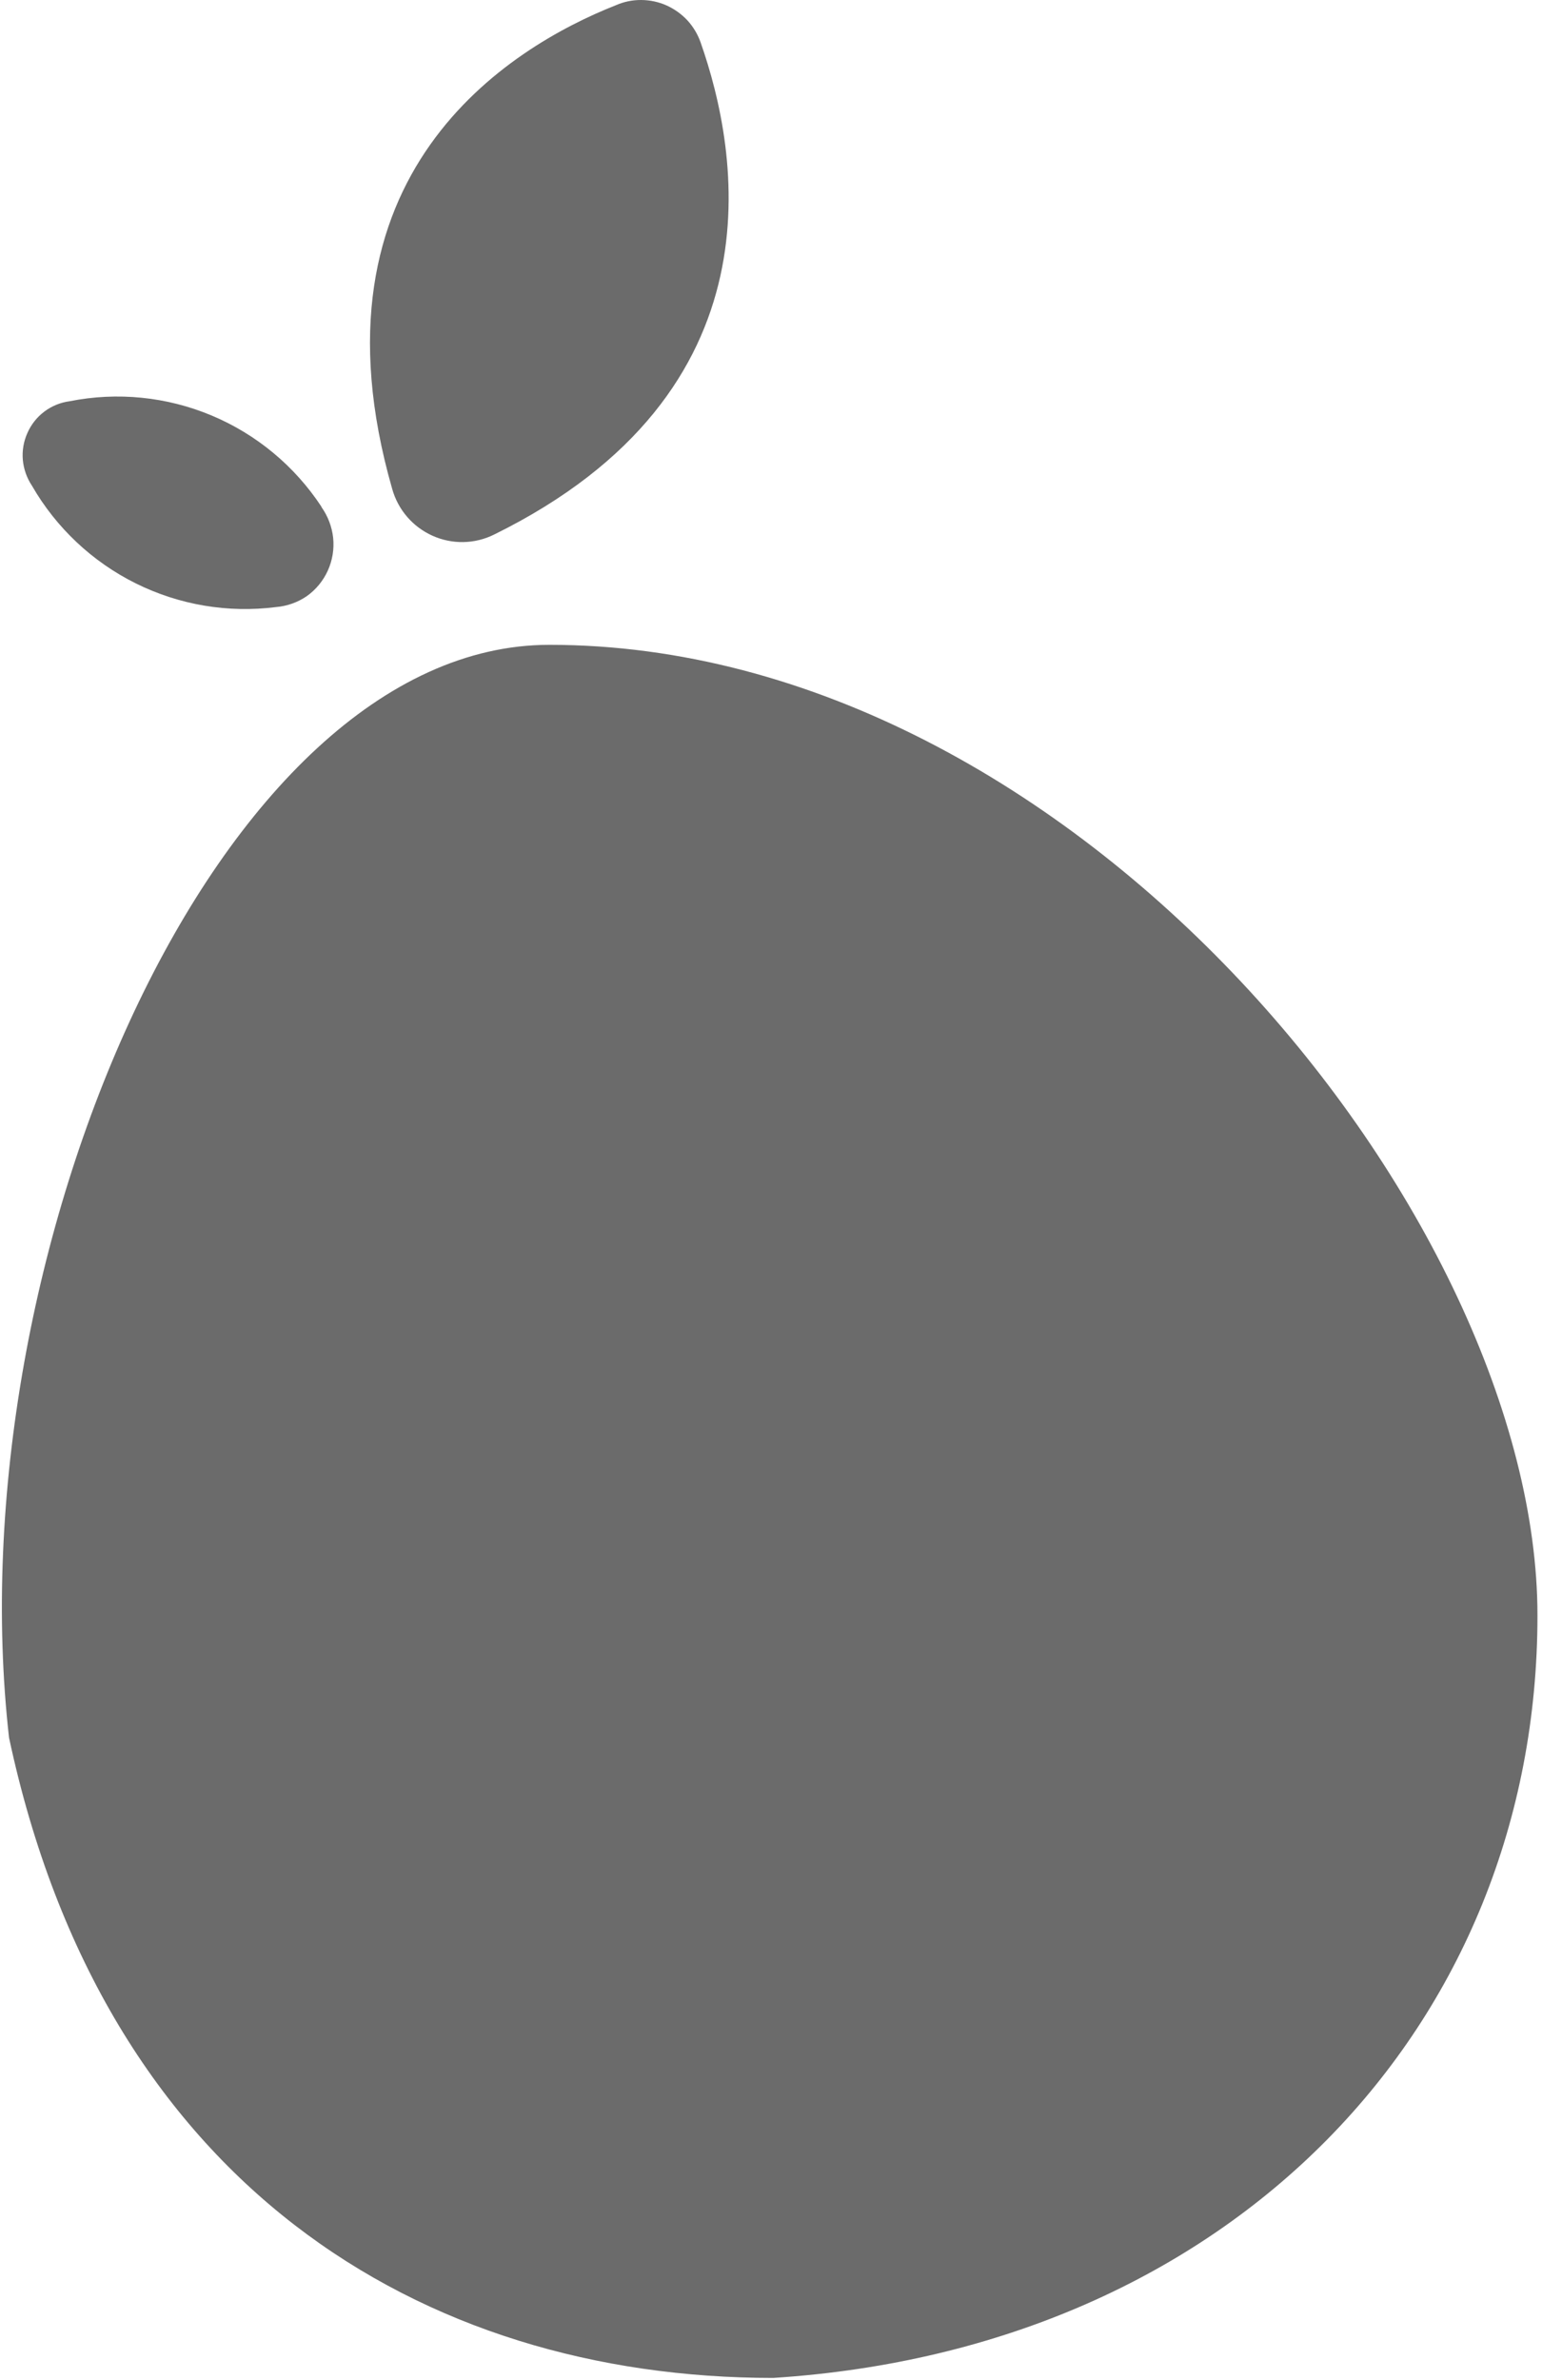<svg width="341" height="526" viewBox="0 0 341 526" fill="none" xmlns="http://www.w3.org/2000/svg">
<g clip-path="url(#clip0_378_1744)">
<path d="M136.291 1.117C112.616 10.432 66.743 38.427 86.738 108.074C87.376 110.339 88.502 112.437 90.037 114.218C91.572 116 93.479 117.422 95.622 118.384C97.771 119.354 100.108 119.834 102.464 119.793C104.82 119.751 107.138 119.187 109.251 118.142C173.304 86.605 163.428 33.527 154.931 9.365C154.296 7.569 153.308 5.92 152.026 4.513C150.711 3.108 149.132 1.978 147.378 1.19C145.63 0.42 143.744 0.016 141.835 0.001C139.929 -0.021 138.04 0.359 136.291 1.117Z" fill="#6B6B6B"/>
<path d="M71.086 111.982C65.167 102.992 56.71 95.973 46.793 91.82C36.877 87.668 25.95 86.571 15.408 88.669C13.381 88.934 11.455 89.718 9.818 90.946C8.181 92.174 6.888 93.805 6.064 95.68C5.223 97.541 4.873 99.588 5.048 101.624C5.234 103.662 5.924 105.621 7.057 107.324C12.419 116.632 20.406 124.144 30.015 128.918C39.623 133.691 50.425 135.513 61.064 134.155C63.502 133.95 65.846 133.114 67.866 131.729C69.88 130.29 71.479 128.343 72.499 126.085C73.52 123.826 73.926 121.338 73.676 118.872C73.41 116.414 72.518 114.067 71.086 112.055V111.982Z" fill="#6B6B6B"/>
</g>
<path d="M339.998 357C339.998 447.5 272.497 519 170.998 525.5C92.997 525.5 23 482.5 1.997 384C-10 278 48.043 142.5 121.497 142.5C237.998 142.5 339.998 269.5 339.998 357Z" fill="#6B6B6B"/>
<defs>
<clipPath id="clip0_378_1744">
<rect width="340" height="526" fill="white" transform="translate(0.998)"/>
</clipPath>
</defs>
</svg>
